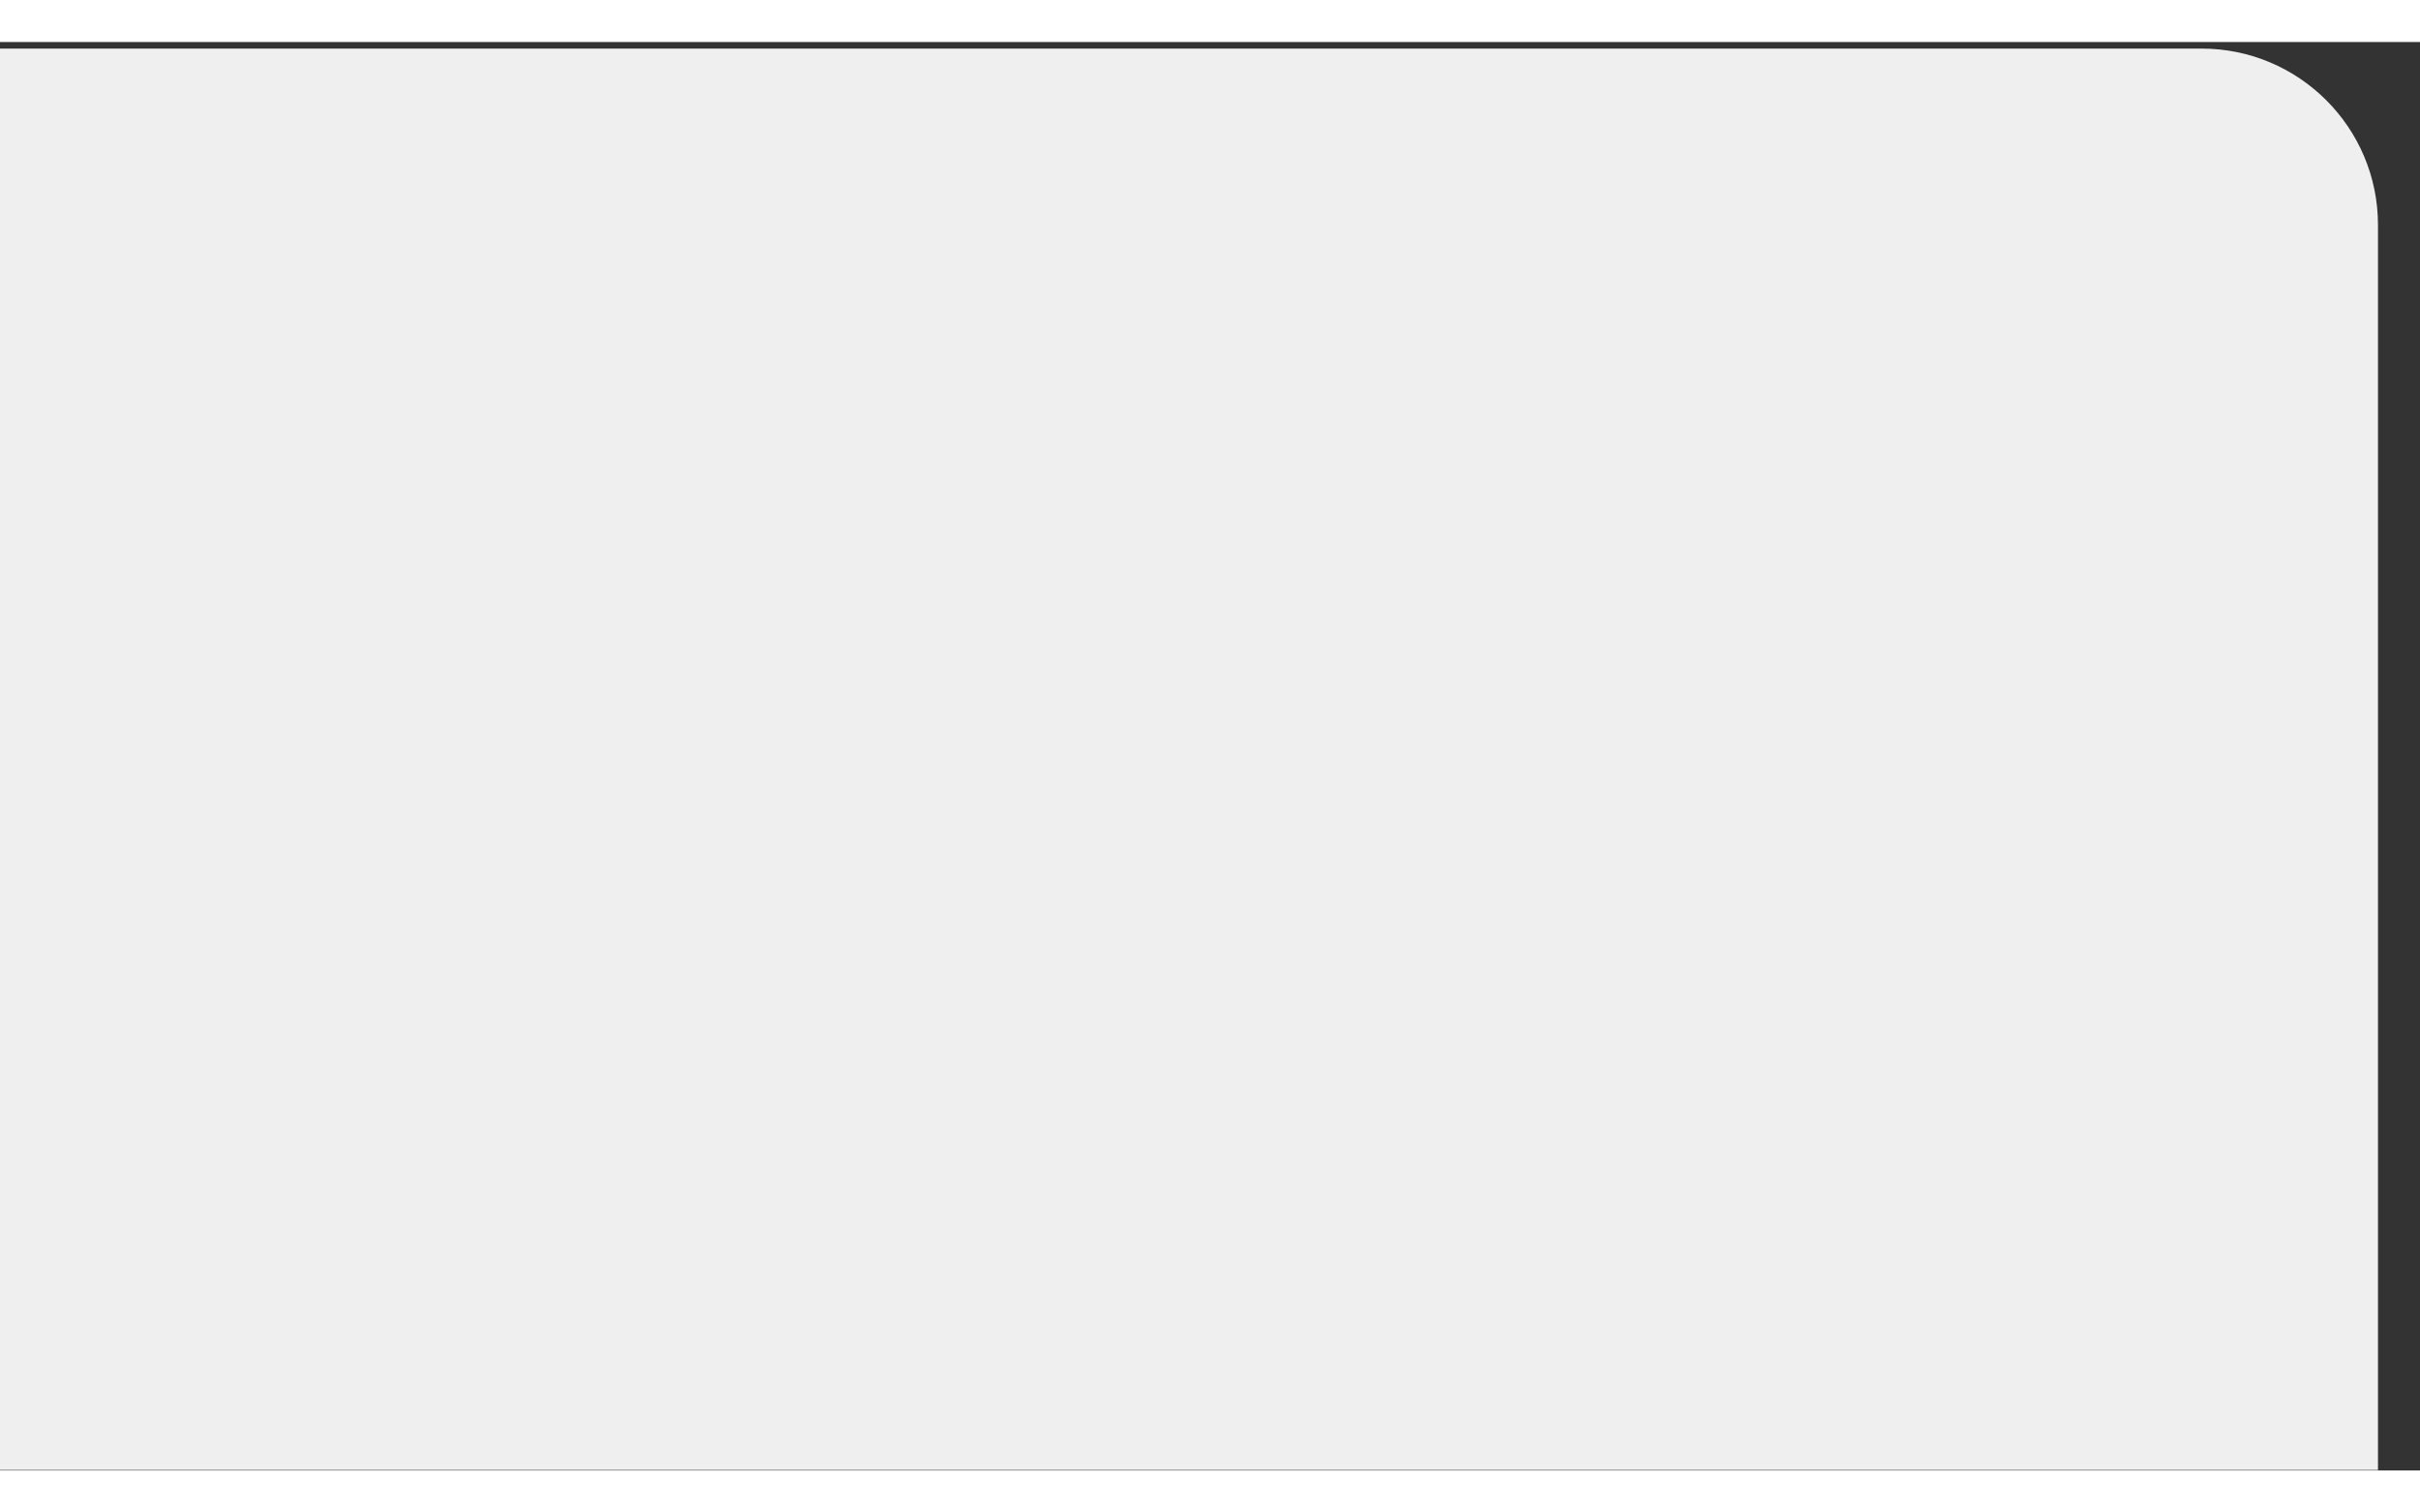 <svg width="288" height="180" viewBox="5 0 288 170" fill="none" xmlns="http://www.w3.org/2000/svg">
<rect x="5" y="0" width="288" height="170" fill="#333333" stroke="none"/>
<path d="M0 0.781H267C278.598 0.781 288 10.184 288 21.782V92.232V152.576V169.942H0V0.781Z" fill="#EFEFEF"/>
</svg>
